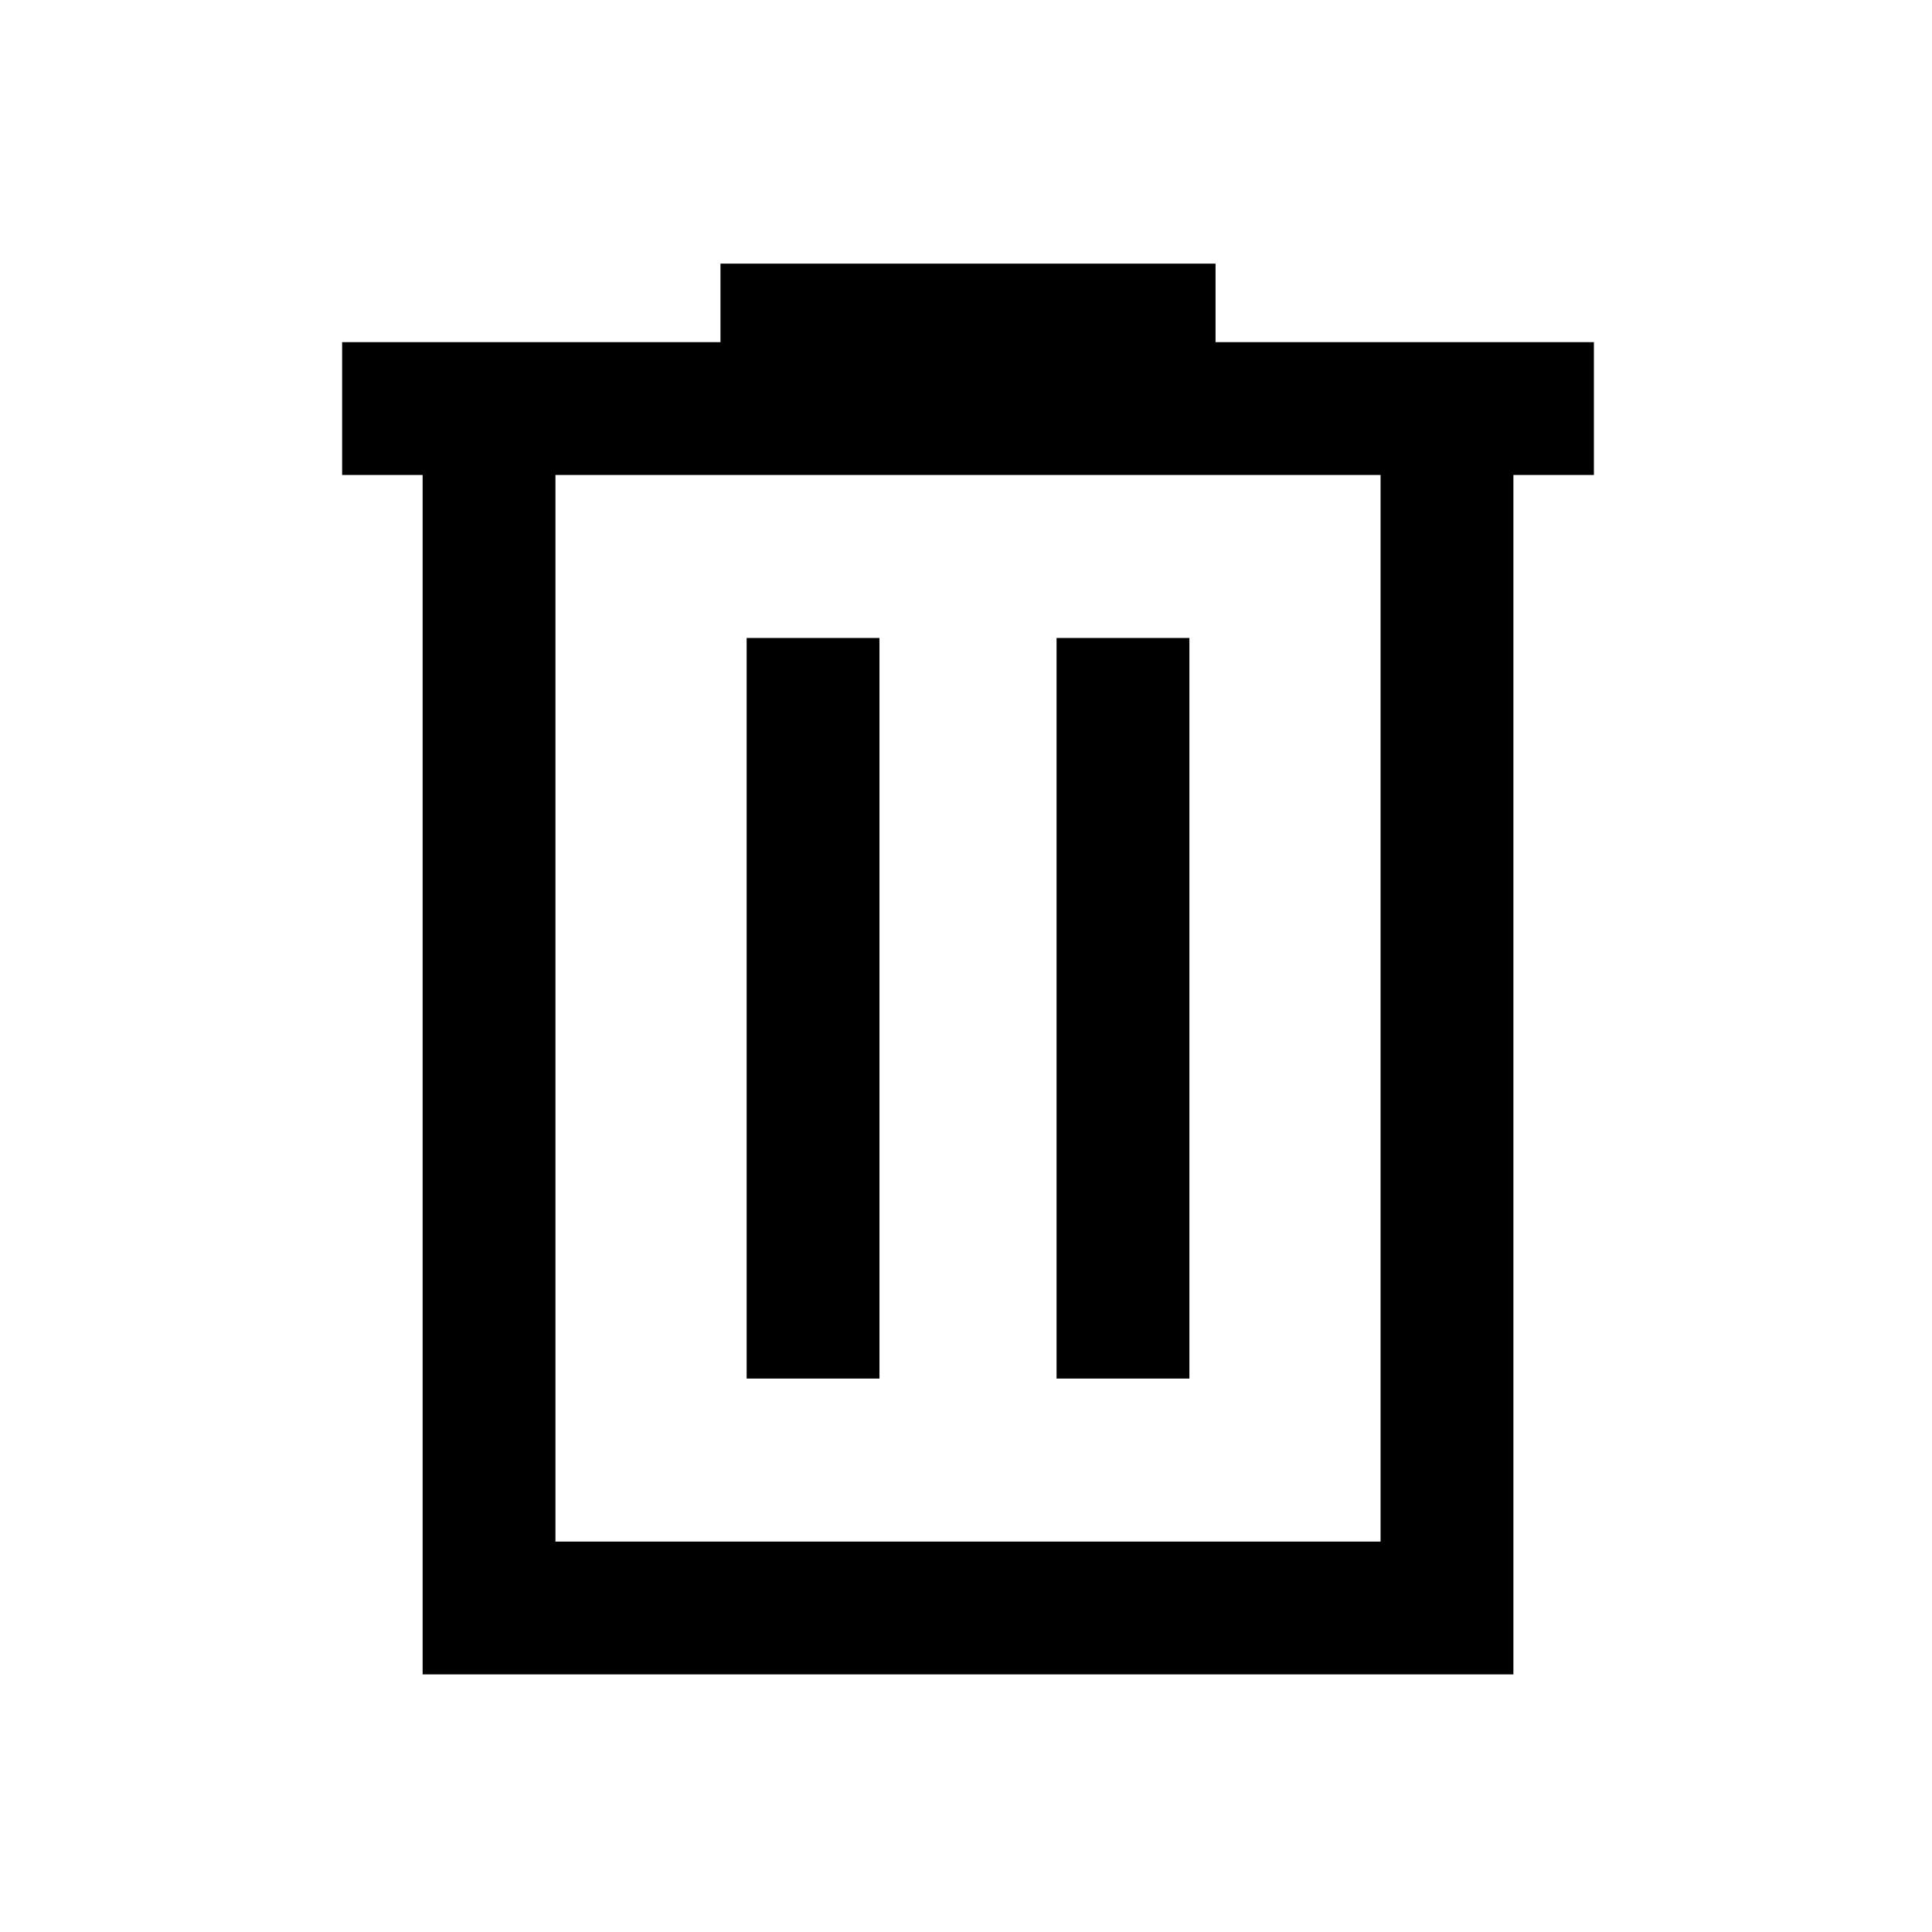 <svg xmlns="http://www.w3.org/2000/svg" height="24" width="24"><path d="M5.25 20.8V5.9h-1V4.25h4.7v-.975h6.15v.975h4.7V5.9h-1v14.9Zm1.65-1.65h10.25V5.9H6.9Zm2.375-2.025h1.65v-9.2h-1.65Zm3.85 0h1.65v-9.2h-1.65ZM6.9 5.9v13.25Z"/></svg>